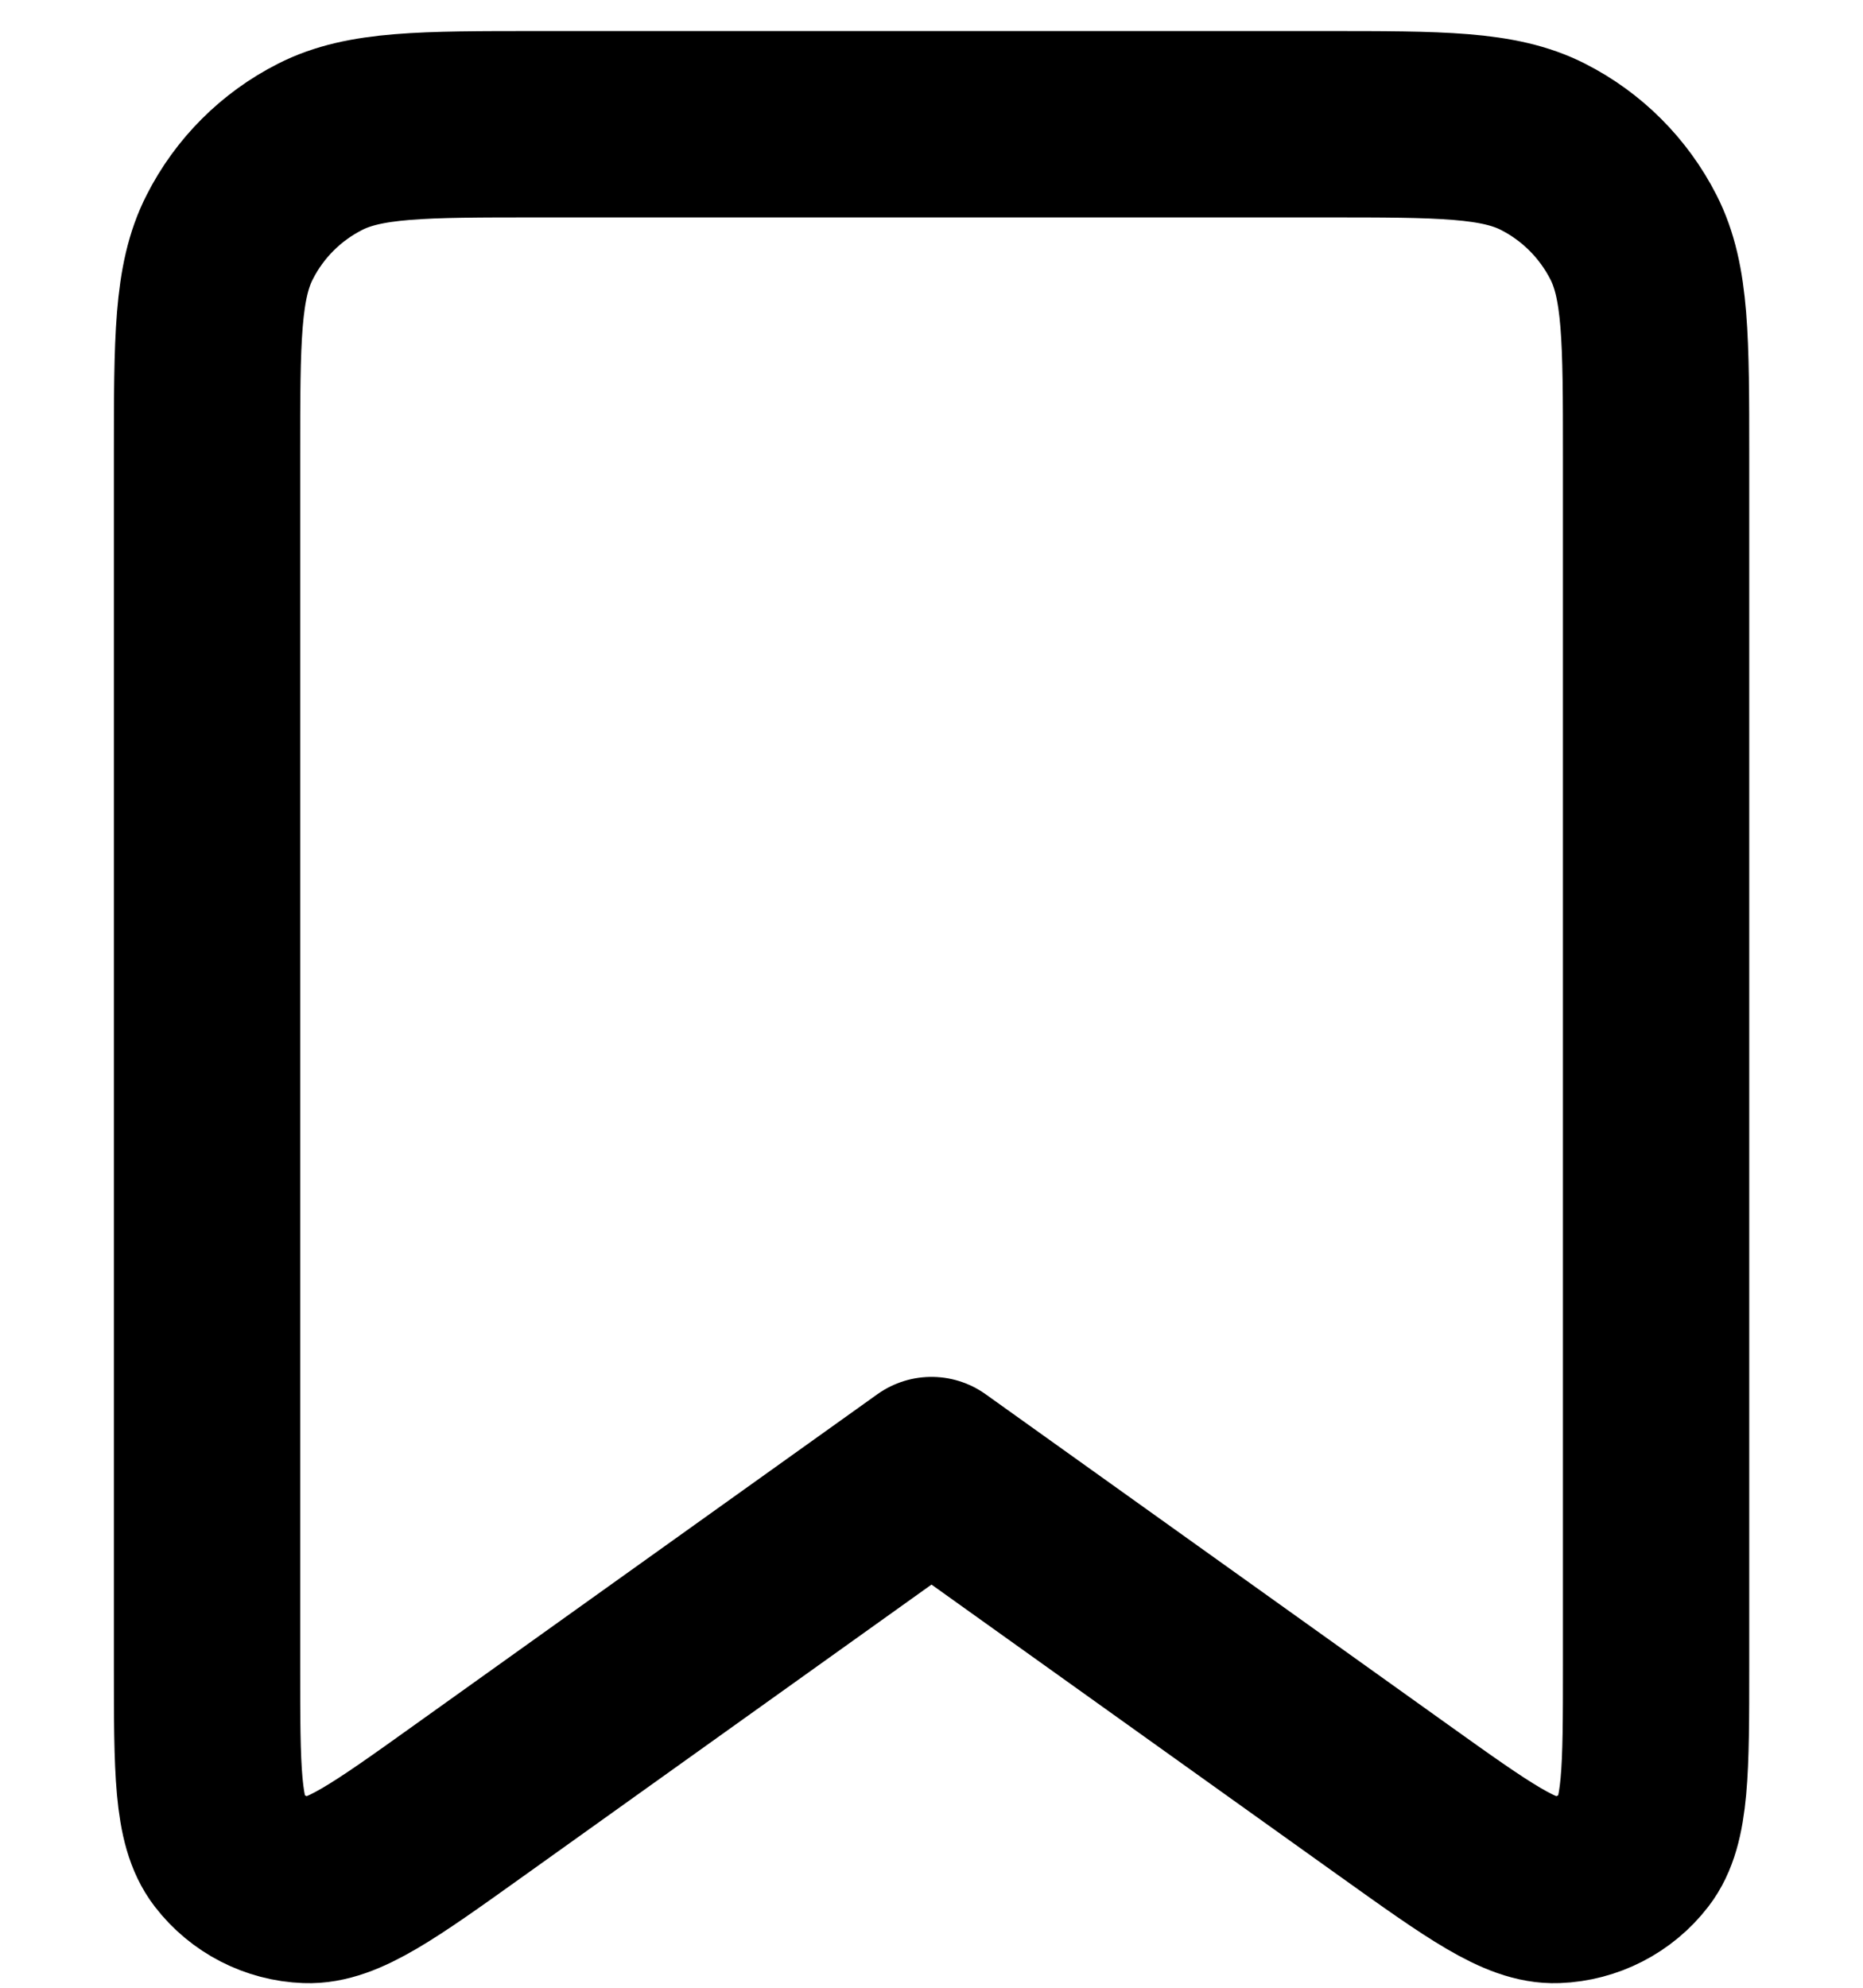 <svg width="15" height="16" viewBox="0 0 15 16" fill="none" xmlns="http://www.w3.org/2000/svg">
<path d="M1.667 3.667C1.667 2.733 1.667 2.267 1.849 1.91C2.008 1.596 2.263 1.341 2.577 1.182C2.934 1 3.4 1 4.334 1H10.667C11.6 1 12.067 1 12.424 1.182C12.737 1.341 12.992 1.596 13.152 1.91C13.334 2.267 13.334 2.733 13.334 3.667V13.409C13.334 14.246 13.334 14.665 13.16 14.89C13.009 15.086 12.778 15.204 12.531 15.213C12.247 15.224 11.907 14.981 11.225 14.494L7.5 11.833L3.775 14.494C3.094 14.981 2.753 15.224 2.469 15.213C2.222 15.204 1.992 15.086 1.841 14.89C1.667 14.665 1.667 14.246 1.667 13.409V3.667Z" stroke="black" stroke-width="1.5" stroke-linecap="round" stroke-linejoin="round"/>
</svg>
